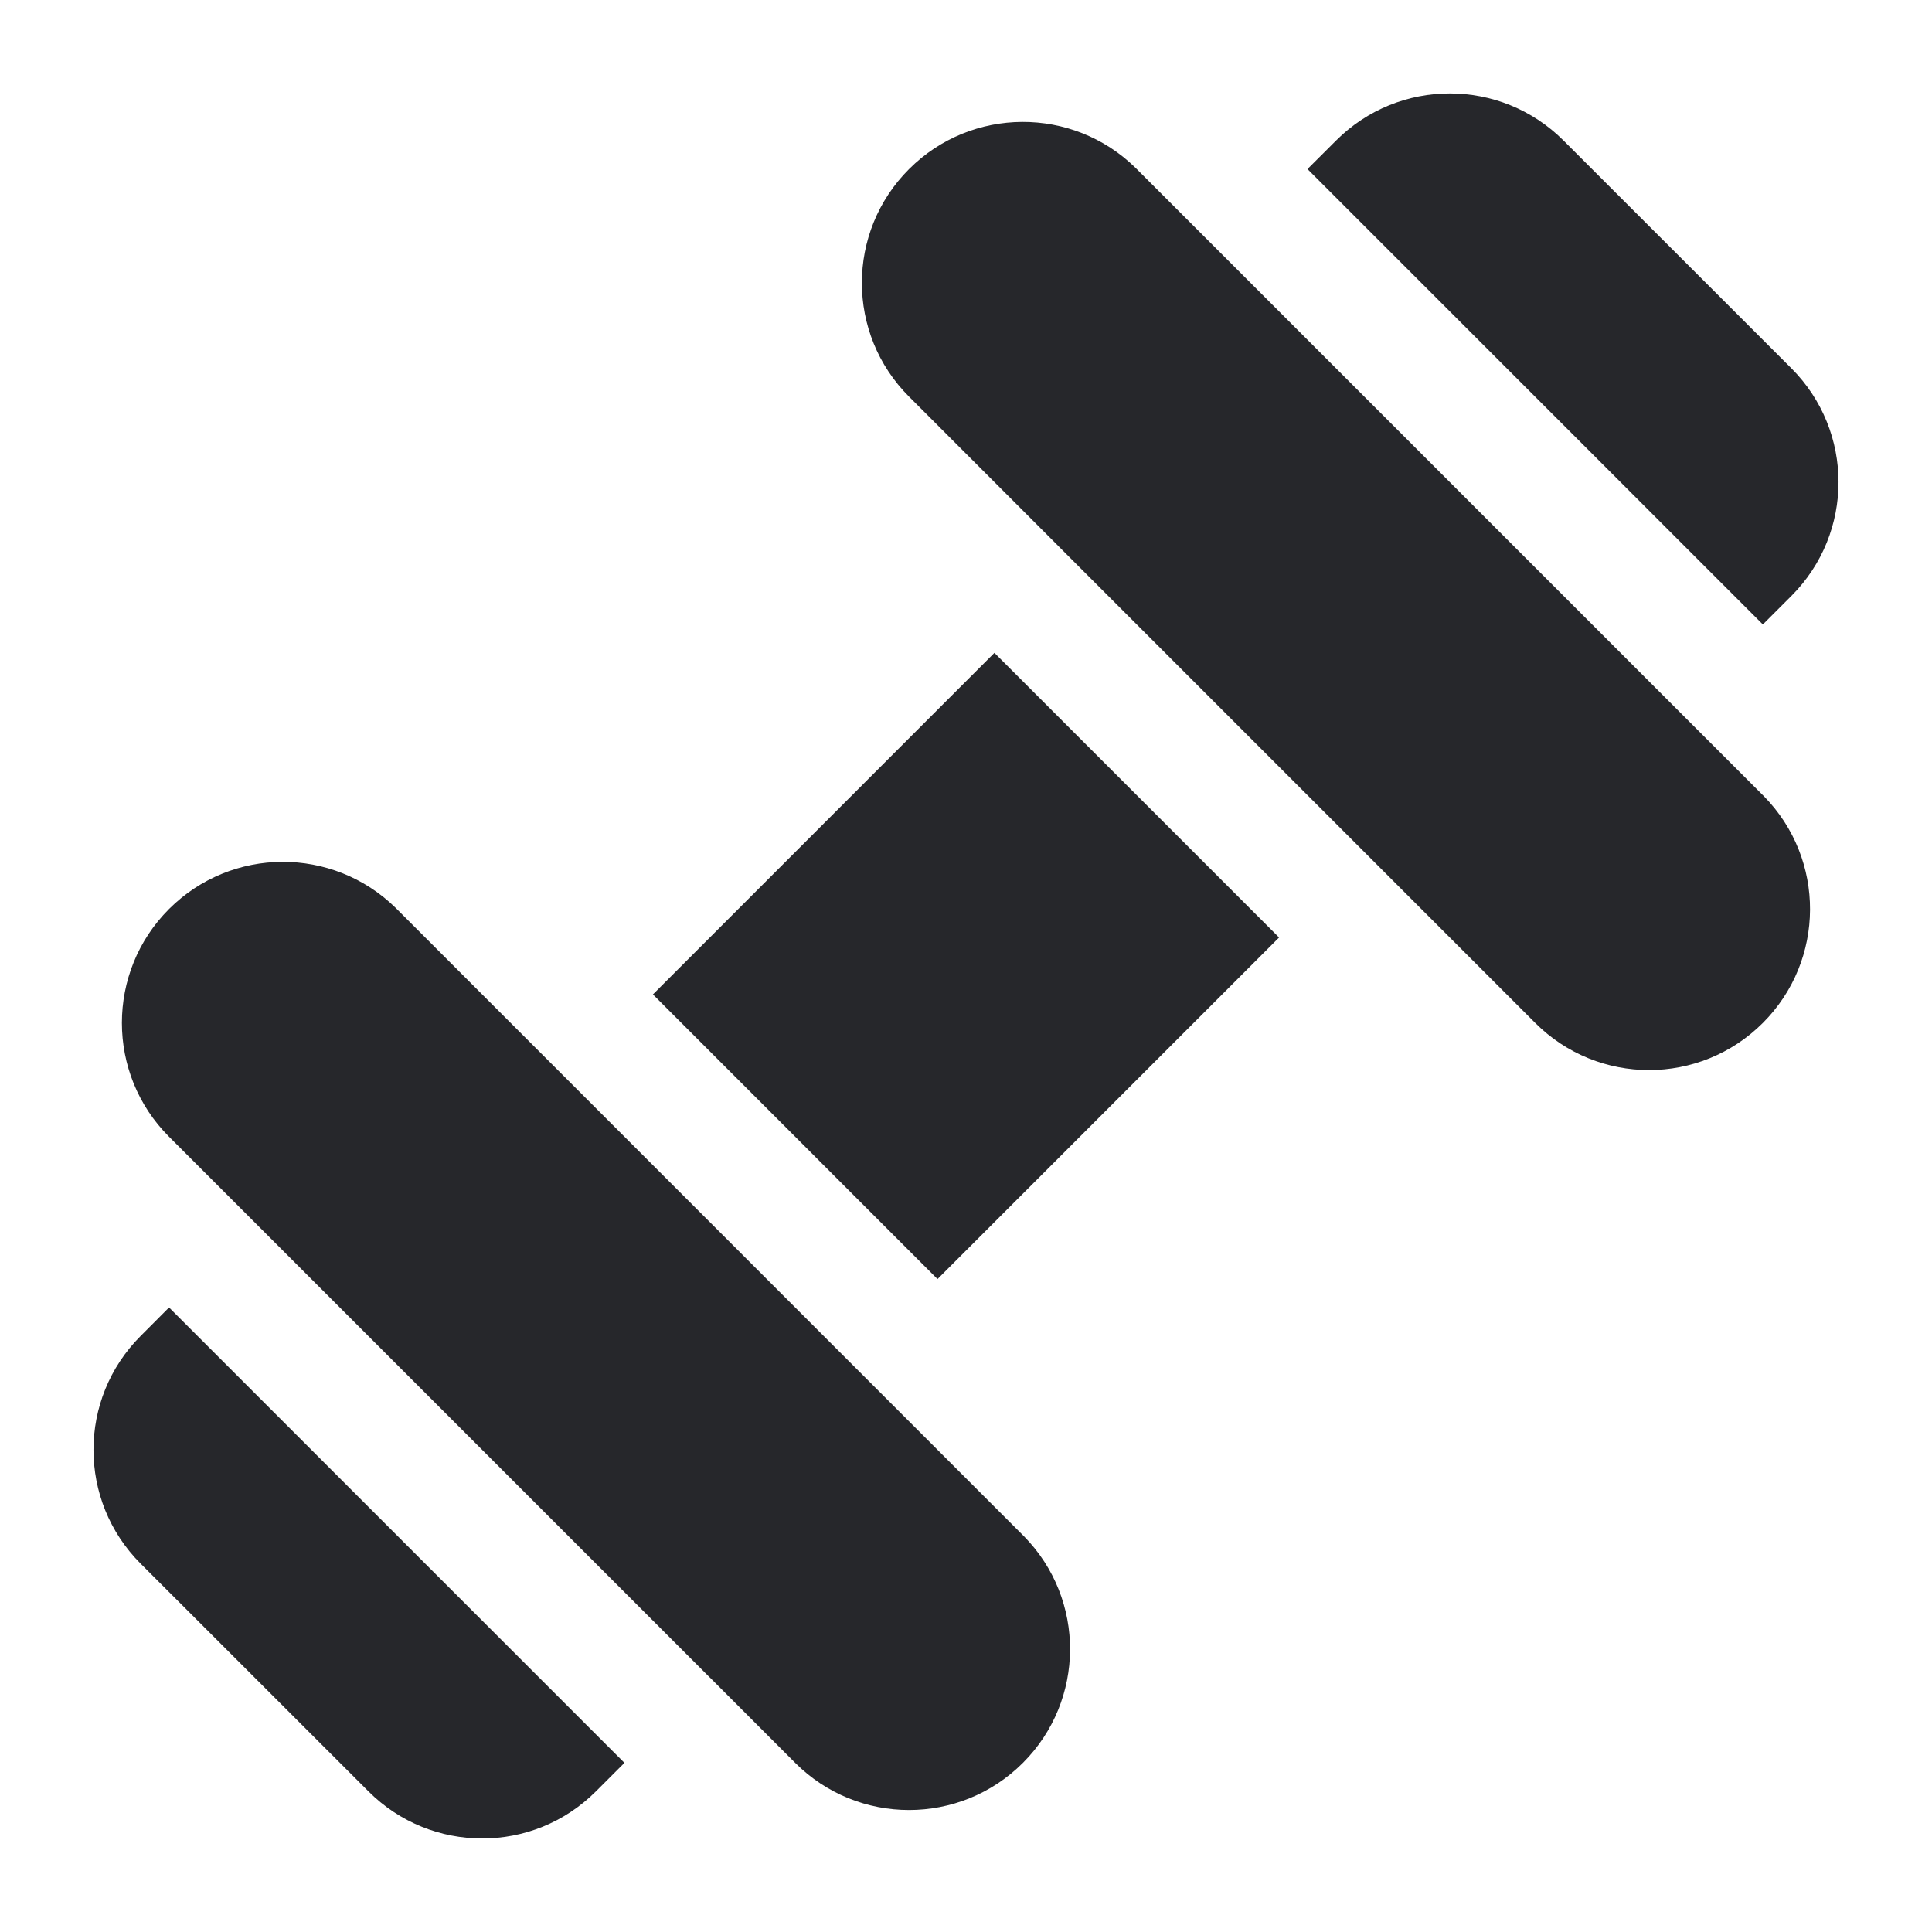 <svg width="24" height="24" viewBox="0 0 24 24" fill="none" xmlns="http://www.w3.org/2000/svg">
<g clip-path="url(#clip0_20070_3306)">
<path fill-rule="evenodd" clip-rule="evenodd" d="M19.424 1.747C18.643 0.965 17.377 0.965 16.596 1.747L16.242 2.1L21.899 7.757L22.253 7.403C23.034 6.622 23.034 5.356 22.253 4.575L19.424 1.747ZM11.293 2.1C12.069 1.324 13.325 1.319 14.107 2.086L21.913 9.892C22.68 10.674 22.676 11.93 21.899 12.707C21.118 13.488 19.852 13.488 19.071 12.707L16.949 10.585L16.949 10.585L13.414 7.05L13.414 7.05L11.293 4.928C10.511 4.147 10.511 2.881 11.293 2.1ZM12.353 8.11L8.111 12.353L11.646 15.889L15.889 11.646L12.353 8.11ZM2.1 11.292C2.877 10.516 4.132 10.511 4.915 11.278L12.721 19.085C13.488 19.867 13.483 21.123 12.707 21.899C11.926 22.68 10.659 22.68 9.878 21.899L8.818 20.838L8.818 20.839L3.161 15.182L3.161 15.182L2.1 14.121C1.319 13.34 1.319 12.073 2.1 11.292ZM2.1 16.242L1.747 16.596C0.966 17.377 0.966 18.643 1.747 19.424L4.576 22.252C5.357 23.034 6.623 23.034 7.404 22.252L7.757 21.899L2.1 16.242Z" fill="#26272B"/>
</g>
<defs>
<clipPath id="clip0_20070_3306">
<rect width="24" height="24" fill="white"/>
</clipPath>
</defs>
</svg>
